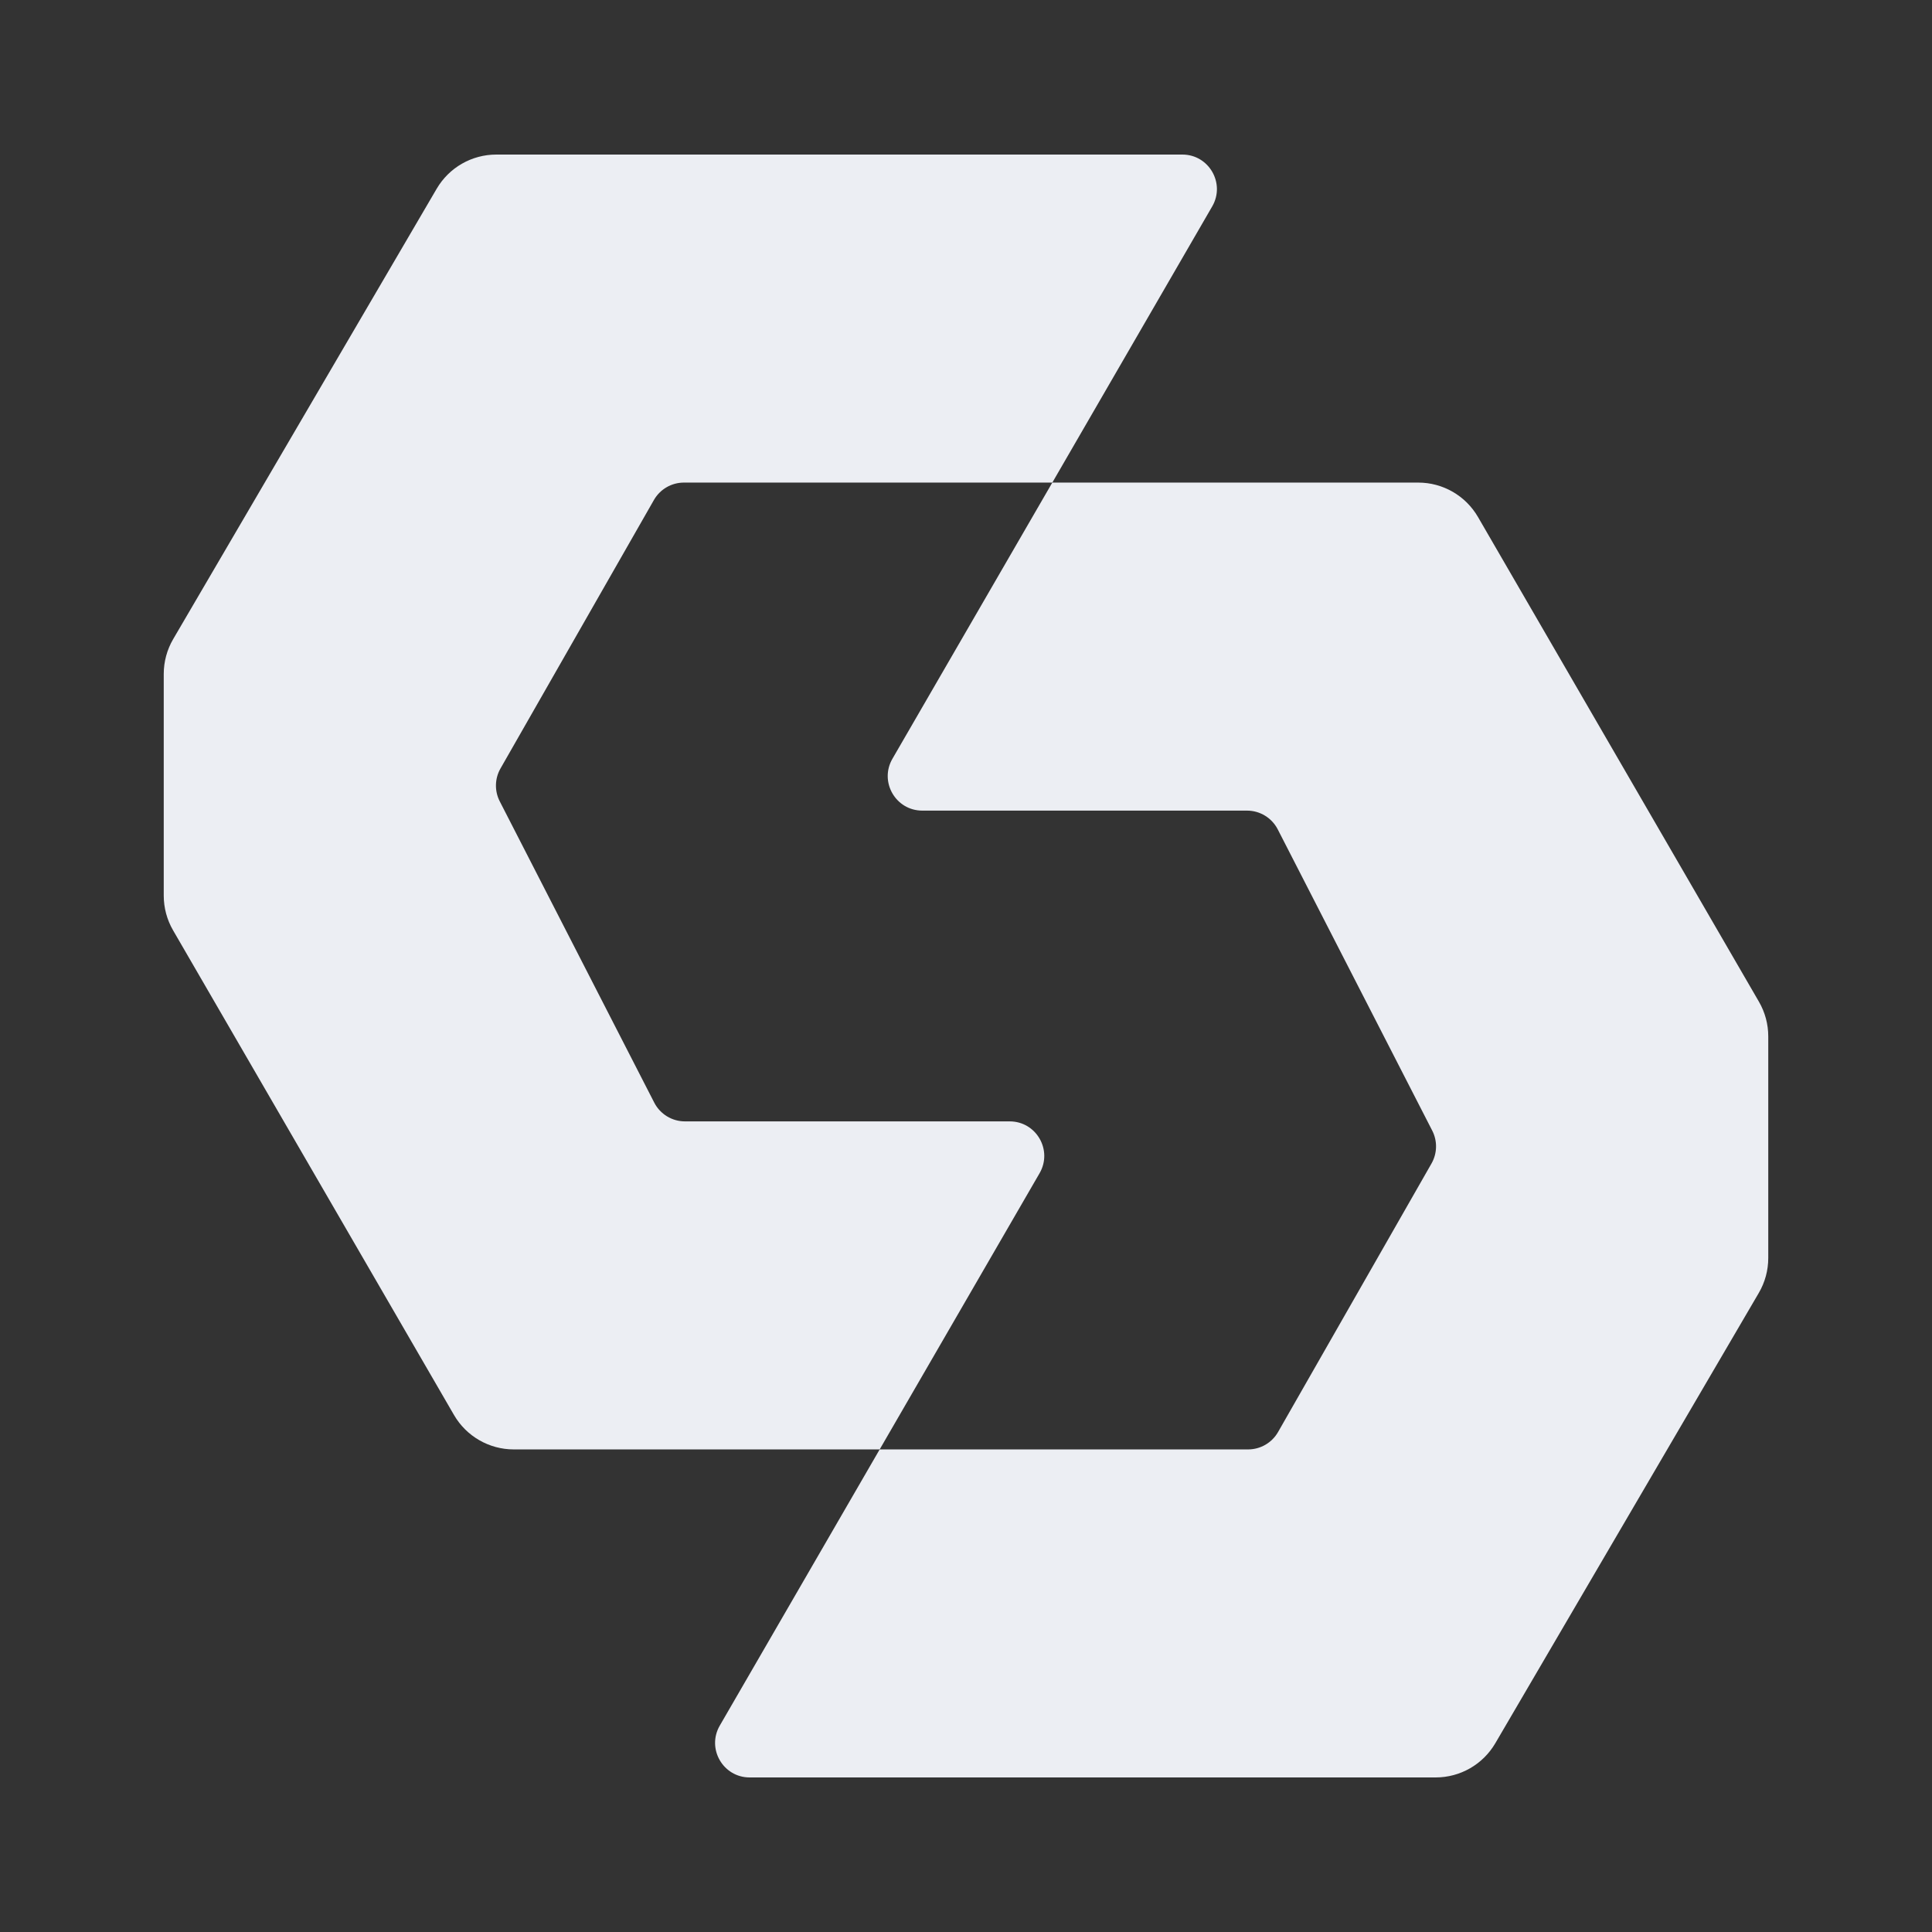 <svg width="150" height="150" viewBox="0 0 150 150" fill="none" xmlns="http://www.w3.org/2000/svg">
<rect x="0" y="0" width="150" height="150" fill="#333333" stroke="none"/>
<path d="M69.287 58.912C68.252 60.699 69.542 62.936 71.607 62.936H96.819C97.825 62.936 98.746 63.499 99.205 64.394L111.199 87.782C111.612 88.588 111.59 89.549 111.141 90.335L99.229 111.181C98.752 112.016 97.864 112.532 96.901 112.532H68.298L55.883 133.976C54.848 135.763 56.138 138 58.203 138H111.467C113.372 138 115.133 136.99 116.095 135.346L136.553 100.382C137.034 99.561 137.287 98.626 137.287 97.674V80.463C137.287 79.519 137.038 78.591 136.564 77.774L114.751 40.141C113.792 38.486 112.025 37.468 110.112 37.468H81.701L69.287 58.912Z" fill="#ECEEF3"/>
<path d="M80.713 91.088C81.747 89.301 80.458 87.064 78.392 87.064H53.18C52.175 87.064 51.254 86.501 50.795 85.606L38.801 62.218C38.387 61.412 38.409 60.451 38.858 59.665L50.77 38.819C51.248 37.984 52.136 37.468 53.098 37.468H81.702L94.117 16.024C95.151 14.237 93.862 12 91.797 12H38.532C36.627 12 34.866 13.01 33.904 14.654L13.447 49.618C12.966 50.44 12.713 51.374 12.713 52.326V69.537C12.713 70.481 12.962 71.409 13.435 72.226L35.248 109.859C36.207 111.513 37.975 112.532 39.887 112.532H68.298L80.713 91.088Z" fill="#ECEEF3"/>
</svg>
